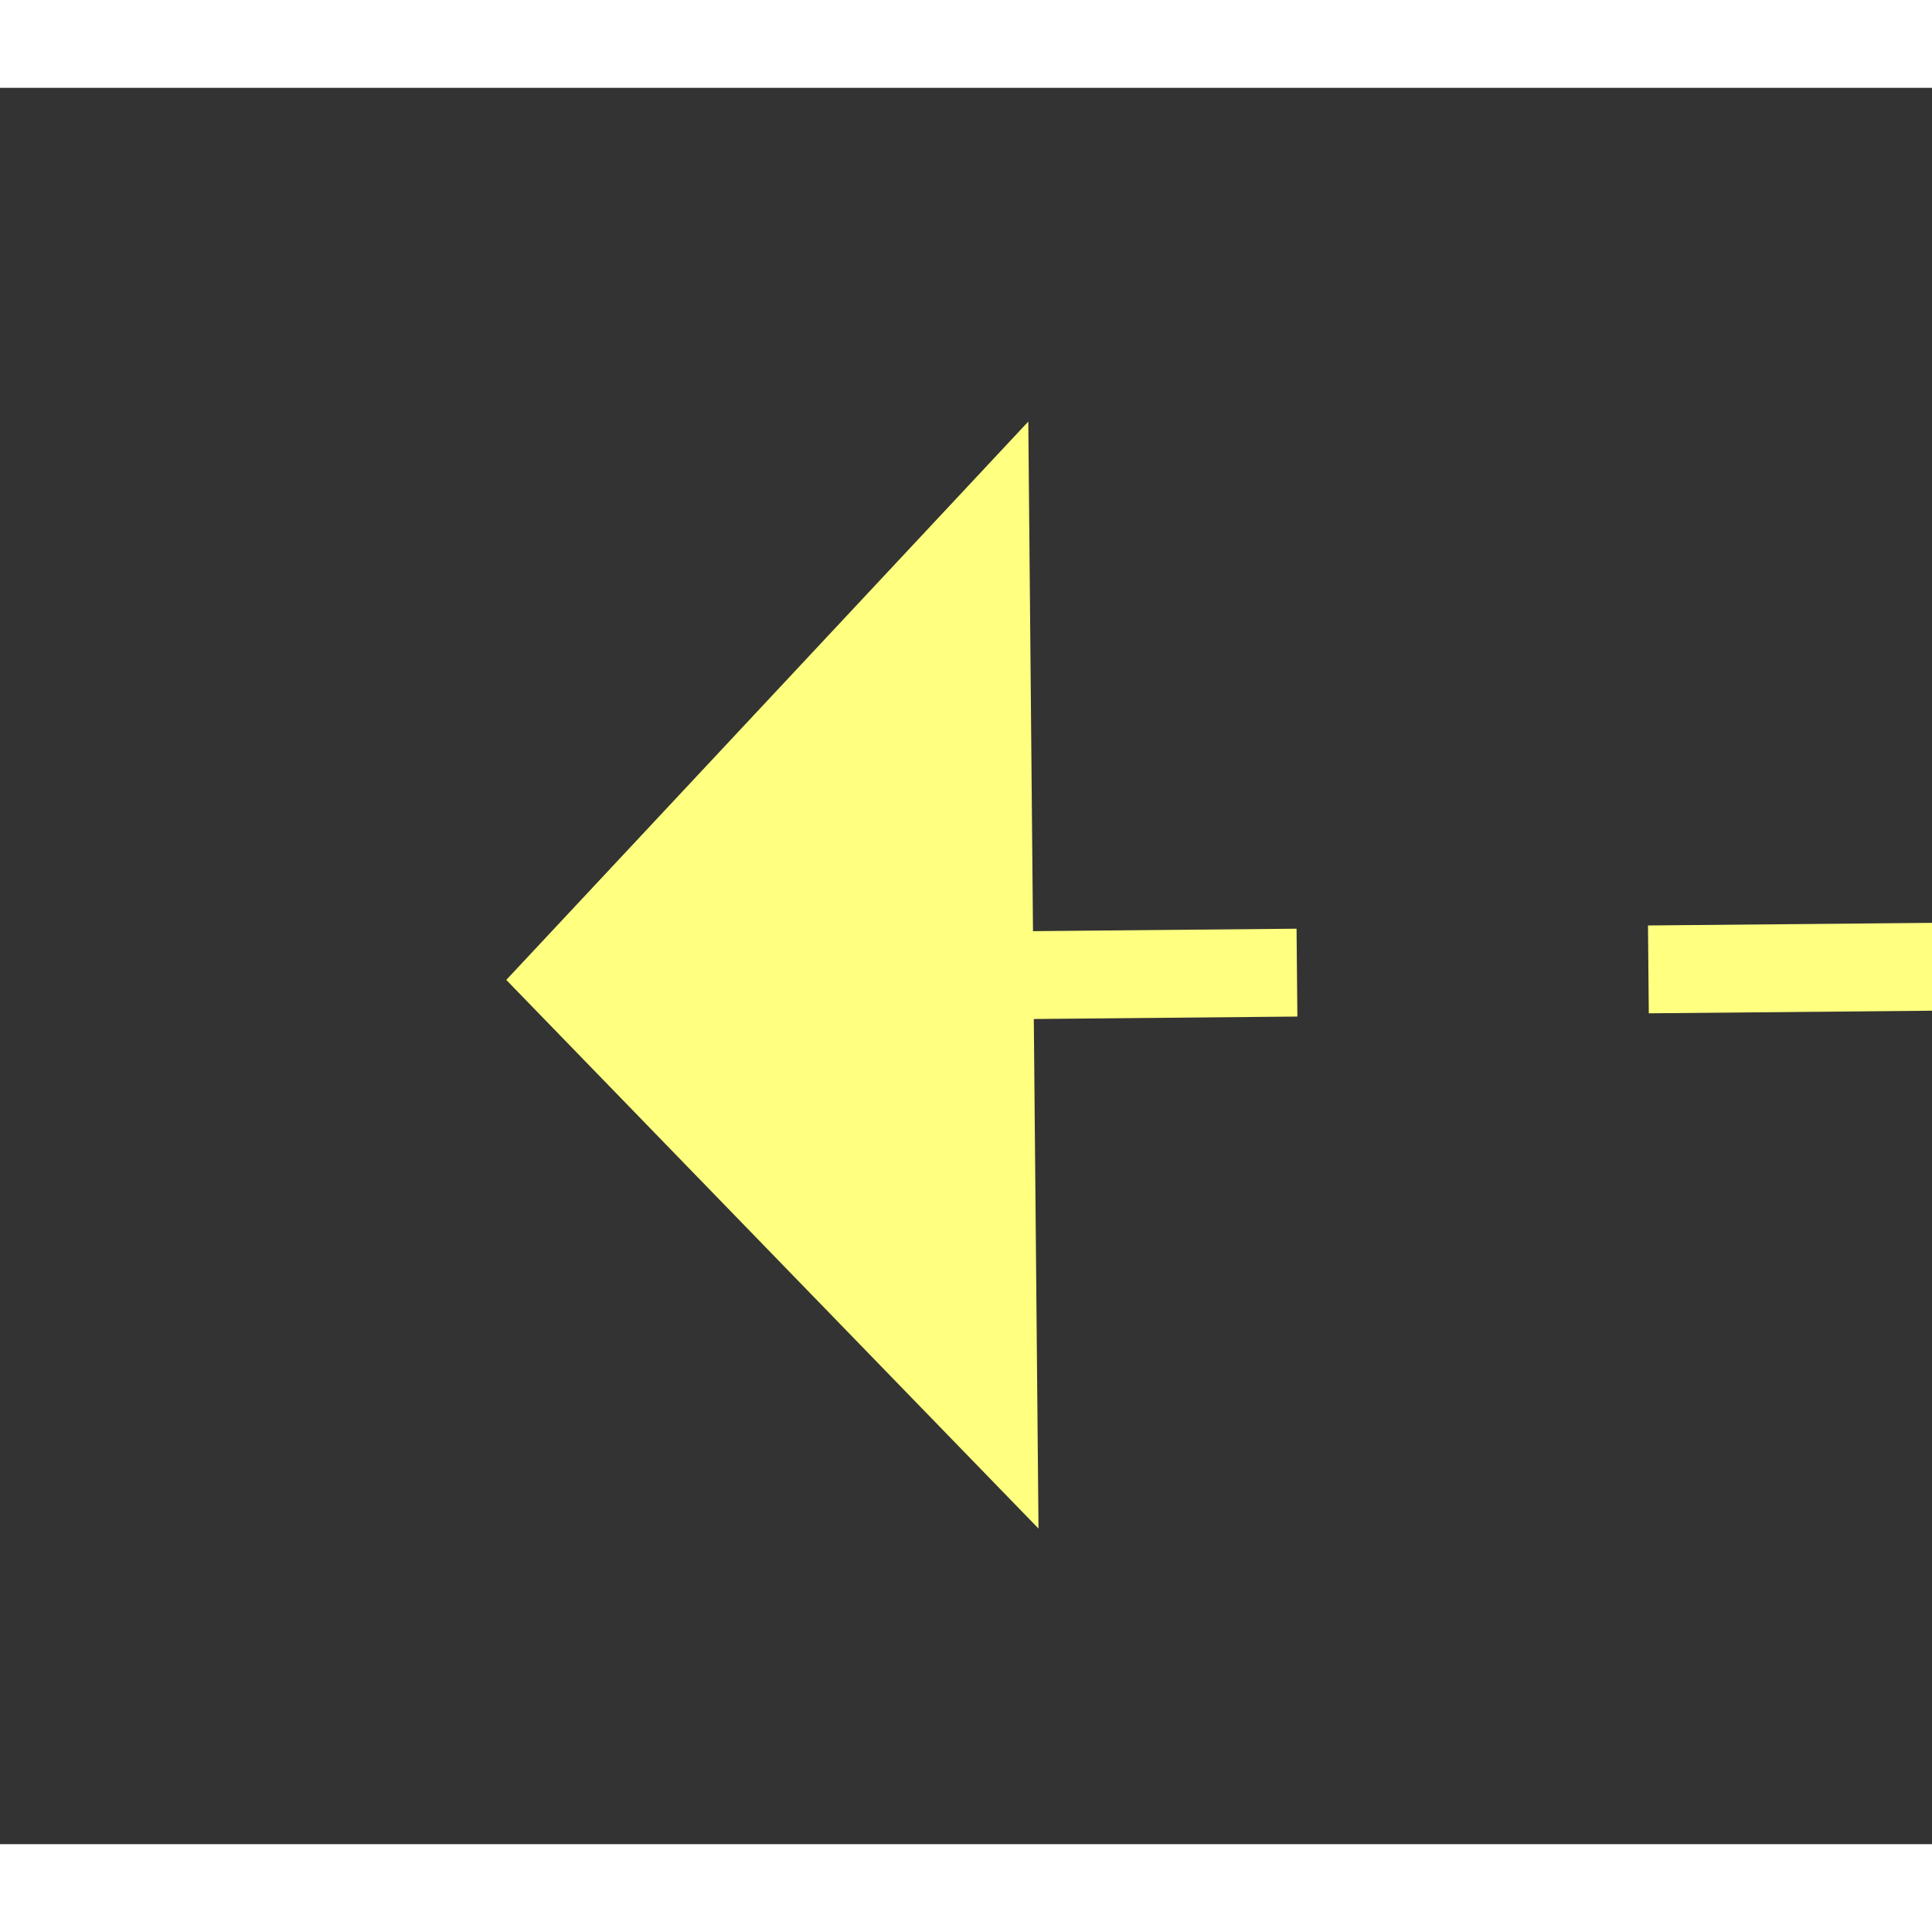 ﻿<?xml version="1.0" encoding="utf-8"?>
<svg version="1.1" xmlns:xlink="http://www.w3.org/1999/xlink" width="22px" height="22px" preserveAspectRatio="xMinYMid meet" viewBox="814 7263  22 20" xmlns="http://www.w3.org/2000/svg">
  <rect x="814" y="7263" width="22" height="20" fill="#333333" stroke="none"/>
  <g transform="matrix(0.755 0.656 -0.656 0.755 4973.882 1242.749 )">
    <path d="M 847 7269.8  L 853 7263.5  L 847 7257.2  L 847 7269.8  Z " fill-rule="nonzero" fill="#ffff80" stroke="none" transform="matrix(-0.749 0.663 -0.663 -0.749 6273.892 12150.256 )" />
    <path d="M 818 7263.5  L 848 7263.5  " stroke-width="1" stroke-dasharray="9,4" stroke="#ffff80" fill="none" transform="matrix(-0.749 0.663 -0.663 -0.749 6273.892 12150.256 )" />
  </g>
</svg>